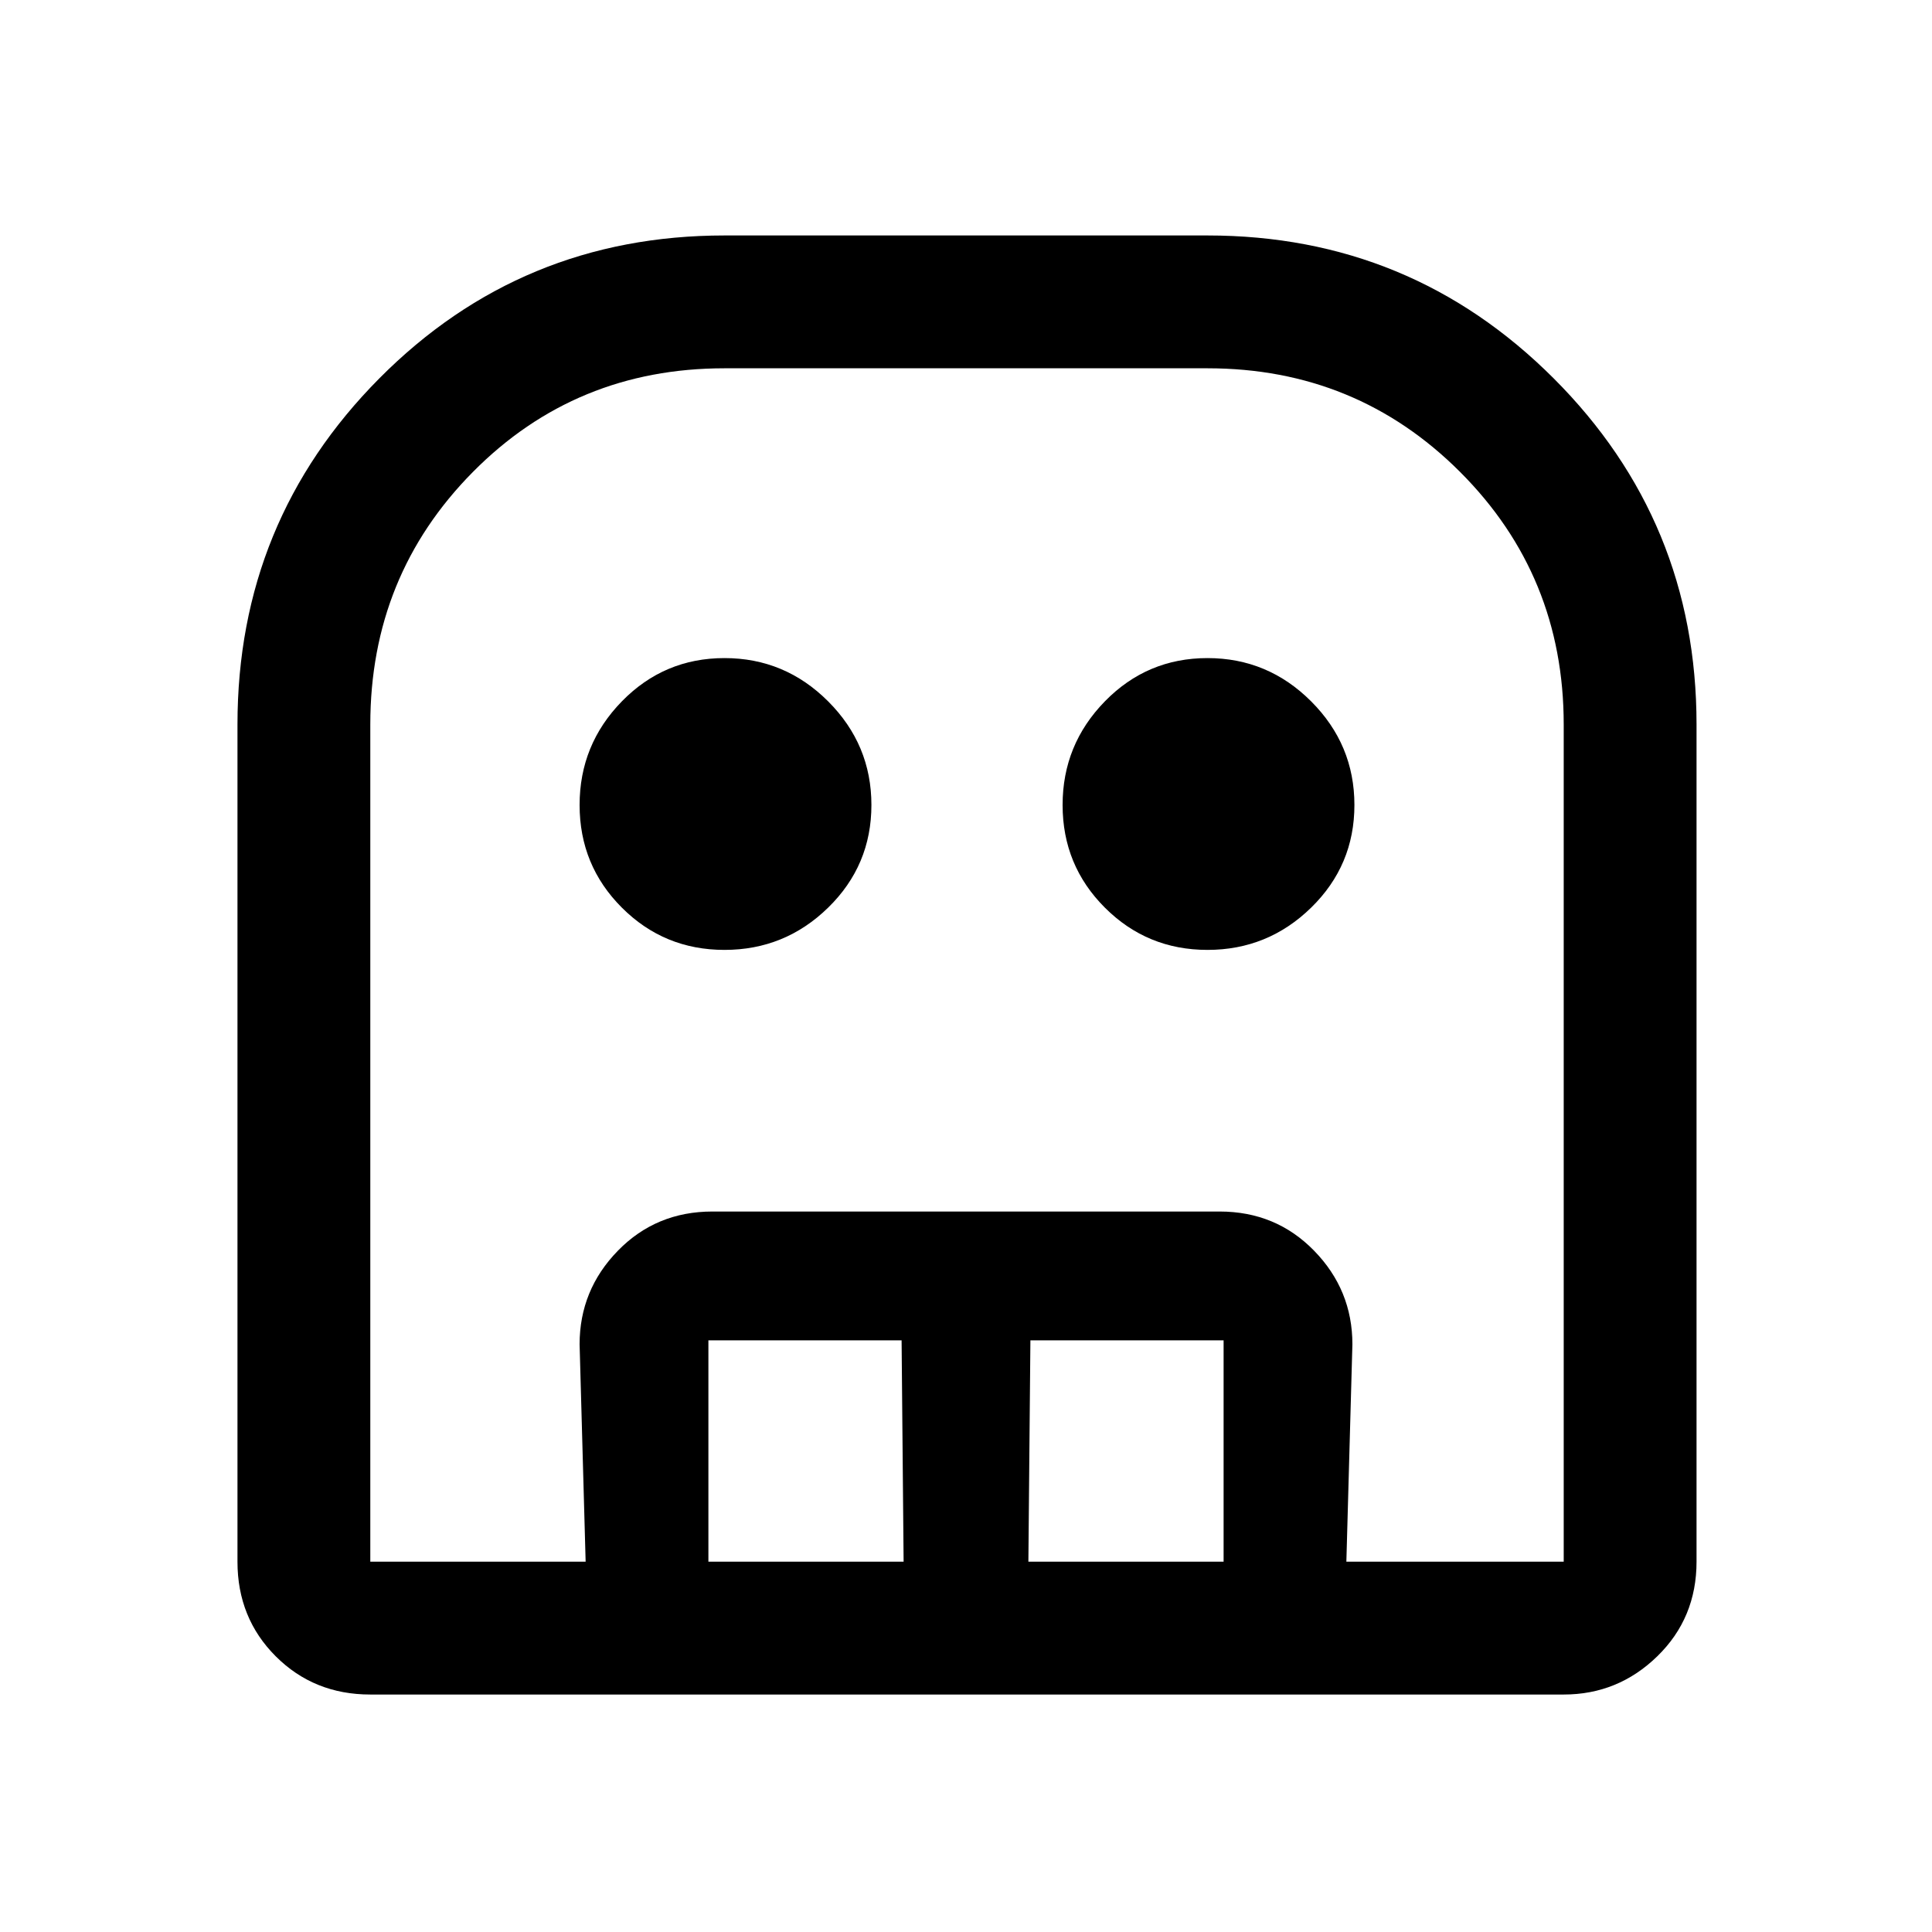 <svg xmlns="http://www.w3.org/2000/svg" height="48" width="48"><path d="M9.2 42.1q-1.4 0-2.35-.95-.95-.95-.95-2.35V18q0-5.05 3.525-8.6T18 5.85h12q5.05 0 8.6 3.55t3.55 8.6v20.8q0 1.4-.975 2.35-.975.95-2.325.95Zm0-3.3h29.65V18q0-3.7-2.575-6.275T30 9.15H18q-3.7 0-6.25 2.575T9.2 18v20.8ZM18 23.6q-1.5 0-2.55-1.05Q14.4 21.5 14.4 20q0-1.5 1.05-2.575Q16.5 16.35 18 16.35q1.5 0 2.575 1.075Q21.65 18.5 21.65 20q0 1.5-1.075 2.55Q19.5 23.6 18 23.6Zm12 0q-1.5 0-2.55-1.05Q26.4 21.5 26.4 20q0-1.5 1.05-2.575Q28.5 16.35 30 16.35q1.5 0 2.575 1.075Q33.65 18.5 33.65 20q0 1.5-1.075 2.55Q31.5 23.6 30 23.6ZM14.55 38.8l-.15-5.4q0-1.35.95-2.325.95-.975 2.35-.975h12.6q1.4 0 2.35.975.95.975.95 2.325l-.15 5.4H30.4v-5.5h-4.8l-.05 5.5h-3.1l-.05-5.5h-4.8v5.5Zm-5.35 0h29.65H9.2Z"/></svg>